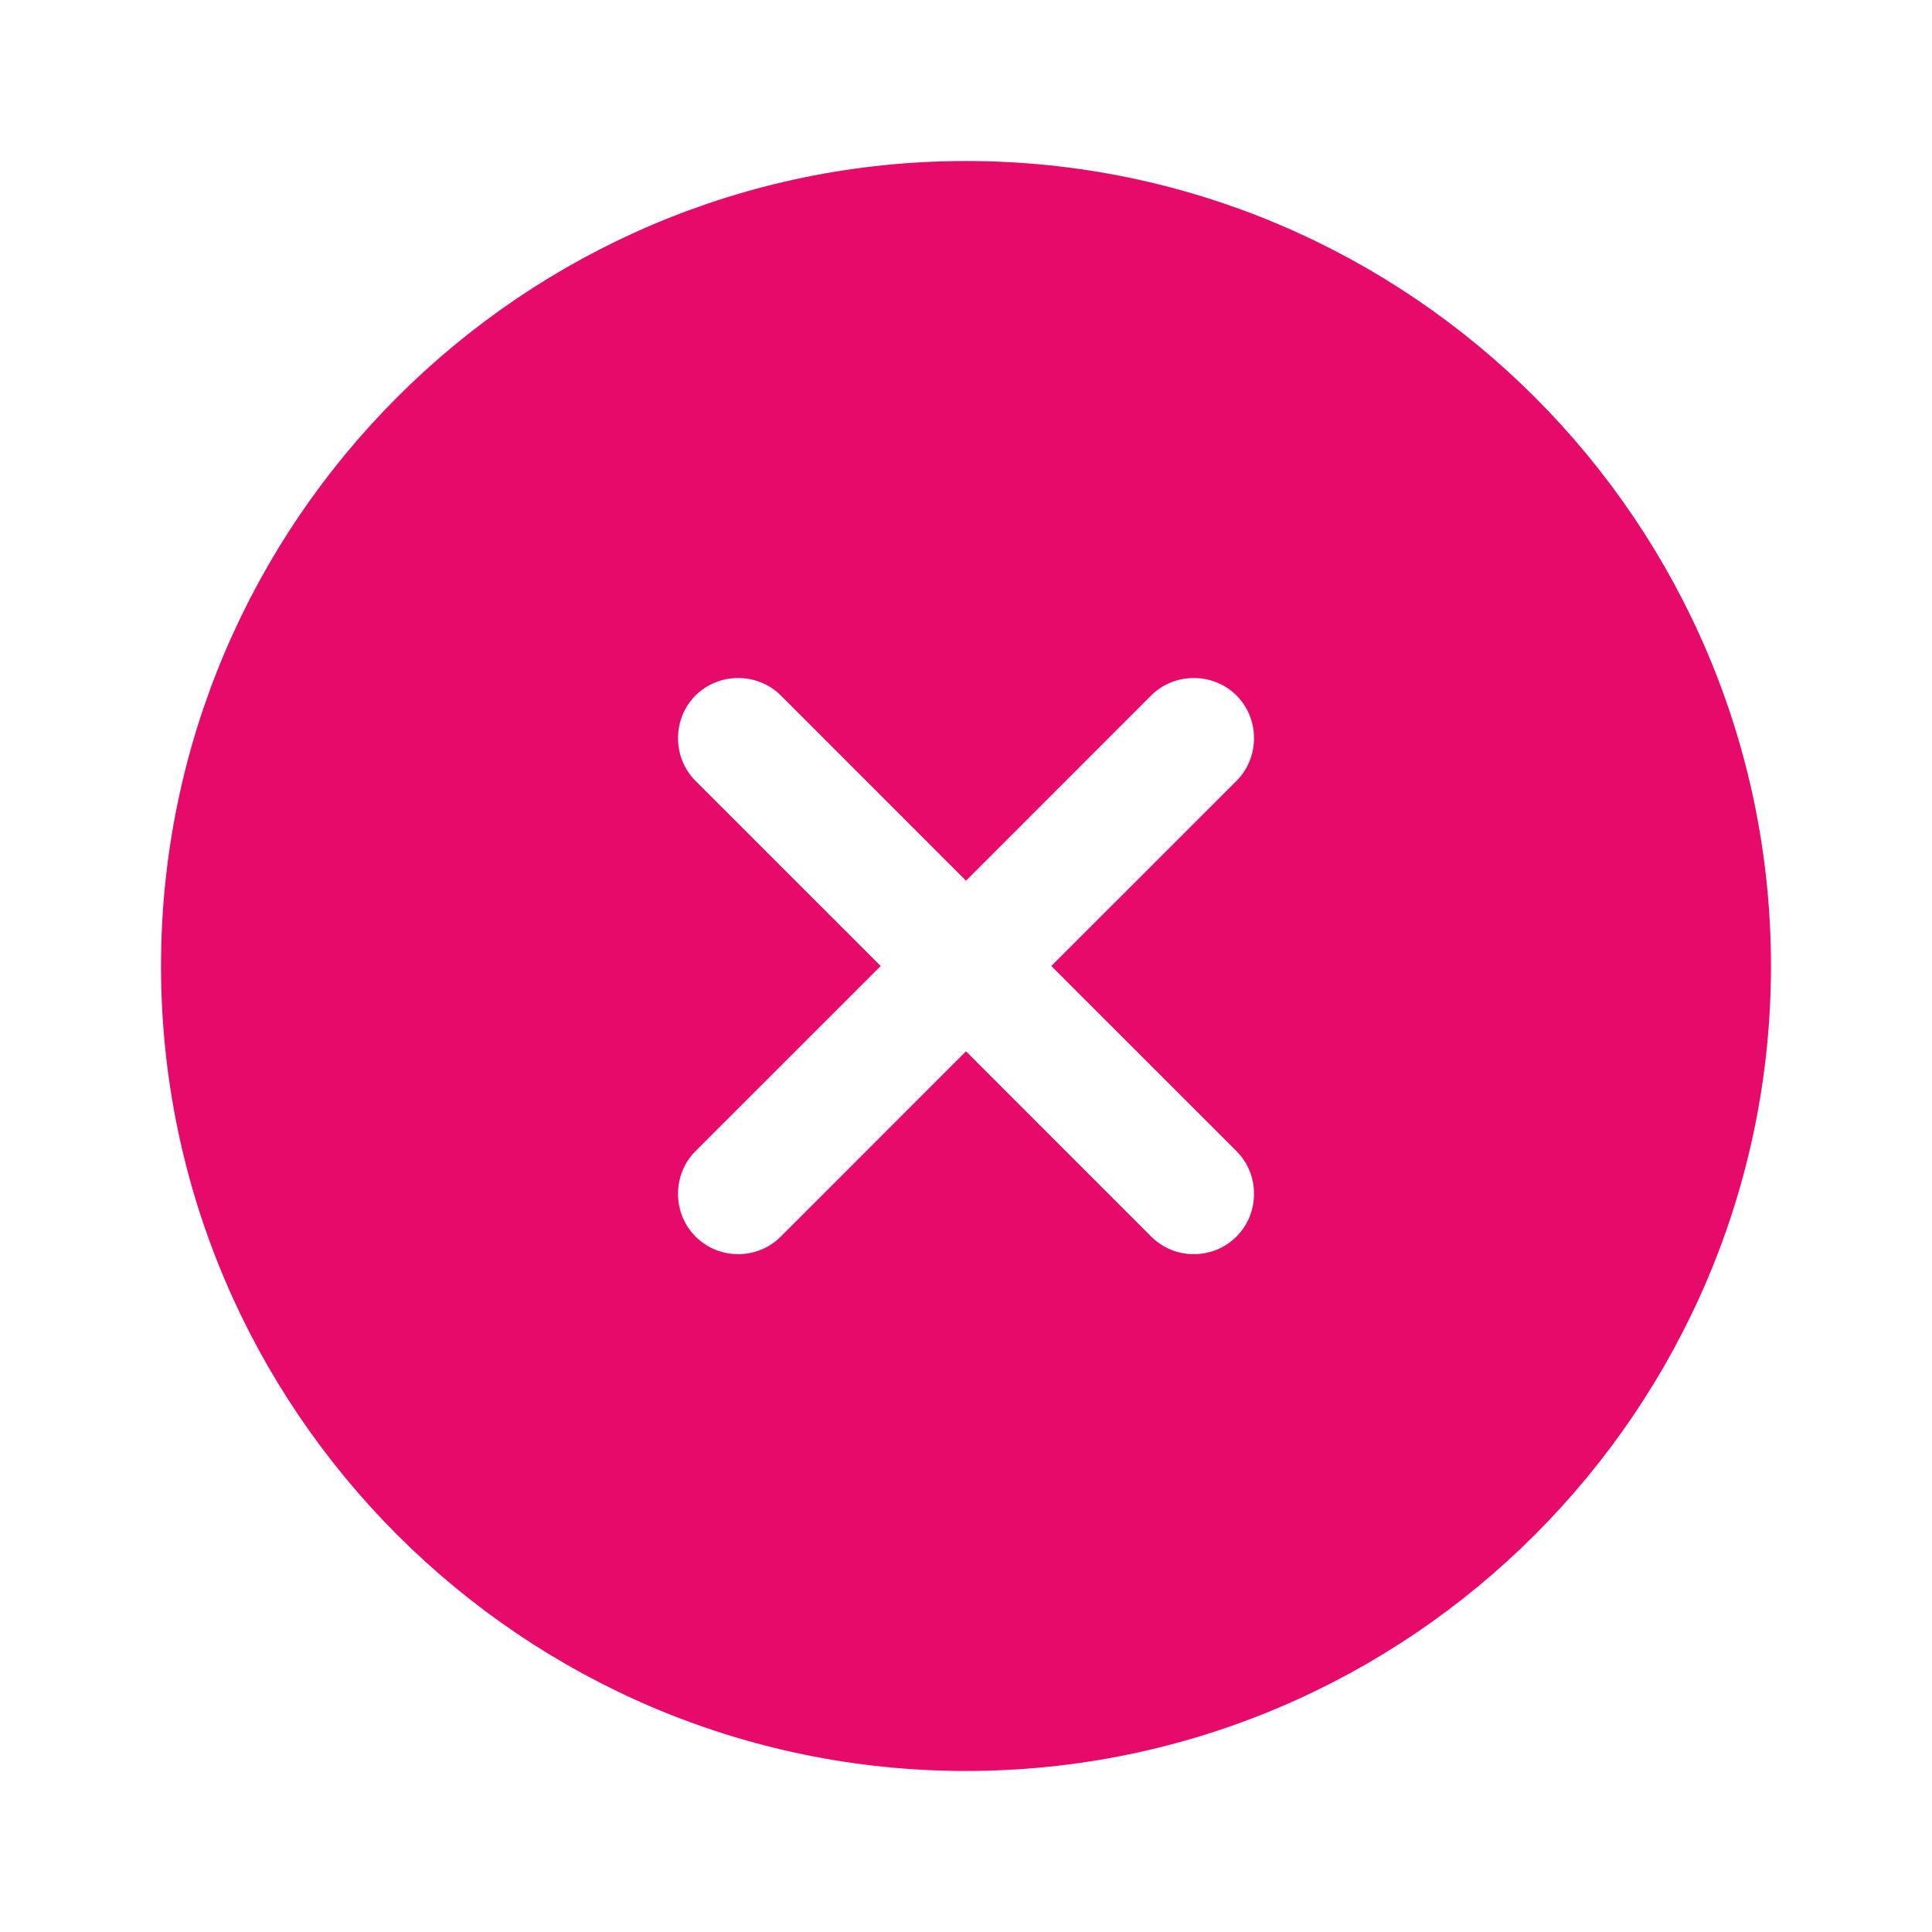 <svg width="32" height="32" viewBox="0 0 32 32" fill="none" xmlns="http://www.w3.org/2000/svg">
<path d="M3.167 16C3.167 8.93 8.93 3.167 16 3.167C23.071 3.167 28.833 8.93 28.833 16C28.833 23.071 23.071 28.833 16 28.833C8.93 28.833 3.167 23.071 3.167 16ZM20.834 20.834C21.416 20.252 21.416 19.295 20.834 18.713L18.12 16L20.834 13.287C21.416 12.705 21.416 11.748 20.834 11.166C20.252 10.585 19.295 10.585 18.713 11.166L16 13.88L13.287 11.166C12.705 10.585 11.748 10.585 11.166 11.166C10.585 11.748 10.585 12.705 11.166 13.287L13.88 16L11.166 18.713C10.585 19.295 10.585 20.252 11.166 20.834C11.465 21.132 11.848 21.273 12.227 21.273C12.605 21.273 12.988 21.132 13.287 20.834L16 18.12L18.713 20.834C19.012 21.132 19.395 21.273 19.773 21.273C20.152 21.273 20.535 21.132 20.834 20.834Z" fill="#E60B6A" stroke="#E60B6A"/>
</svg>
